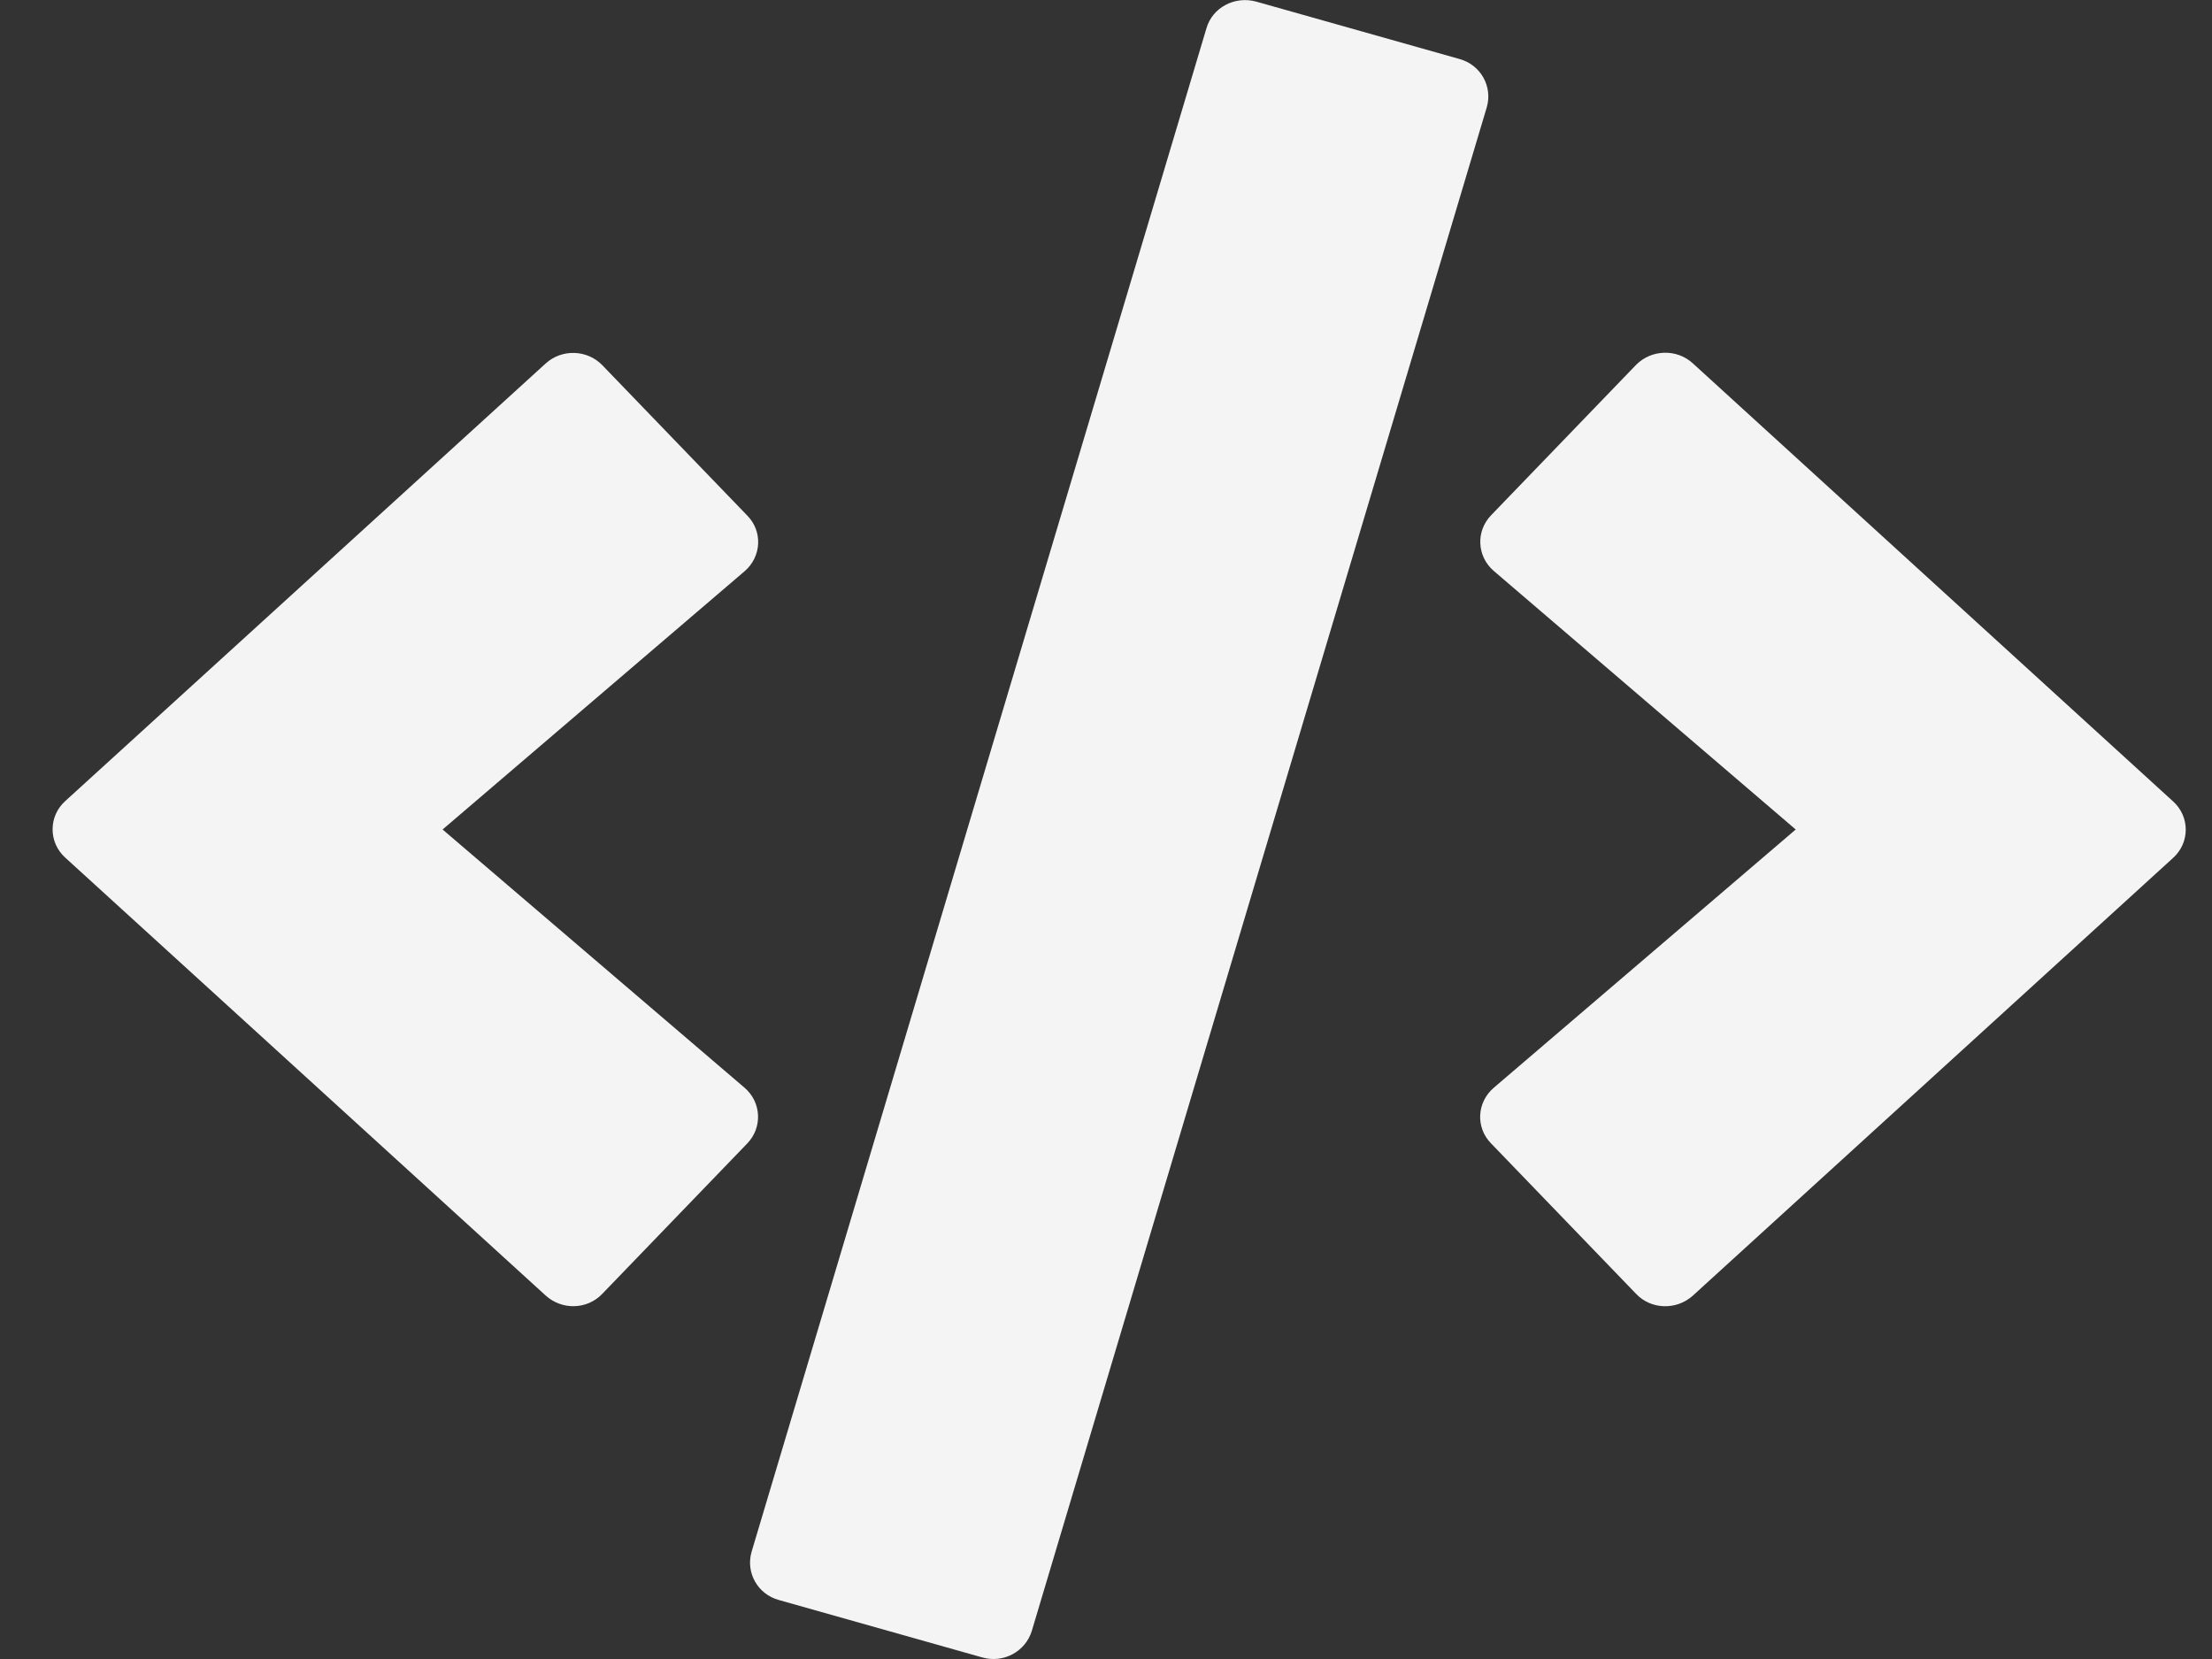 <svg width="36" height="27" viewBox="0 0 36 27" fill="none" xmlns="http://www.w3.org/2000/svg">
<rect x="0" y="0" width="36" height="27" fill="#333333" stroke="none"/>
<path d="M15.985 26.974L12.676 26.04C12.329 25.945 12.134 25.592 12.232 25.255L19.635 0.459C19.733 0.121 20.096 -0.069 20.444 0.026L23.752 0.96C24.099 1.055 24.295 1.408 24.197 1.746L16.793 26.541C16.69 26.879 16.332 27.074 15.985 26.974V26.974ZM9.802 21.057L12.161 18.61C12.411 18.352 12.394 17.94 12.118 17.703L7.203 13.5L12.118 9.297C12.394 9.06 12.416 8.648 12.161 8.39L9.802 5.943C9.557 5.69 9.145 5.674 8.879 5.917L1.063 13.036C0.787 13.284 0.787 13.711 1.063 13.959L8.879 21.083C9.145 21.326 9.557 21.315 9.802 21.057V21.057ZM27.549 21.088L35.365 13.964C35.642 13.716 35.642 13.289 35.365 13.041L27.549 5.912C27.289 5.674 26.877 5.685 26.627 5.938L24.268 8.385C24.018 8.643 24.034 9.054 24.311 9.292L29.225 13.5L24.311 17.703C24.034 17.94 24.013 18.352 24.268 18.61L26.627 21.057C26.871 21.315 27.283 21.326 27.549 21.088V21.088Z" fill="#F4F4F5"/>
</svg>
